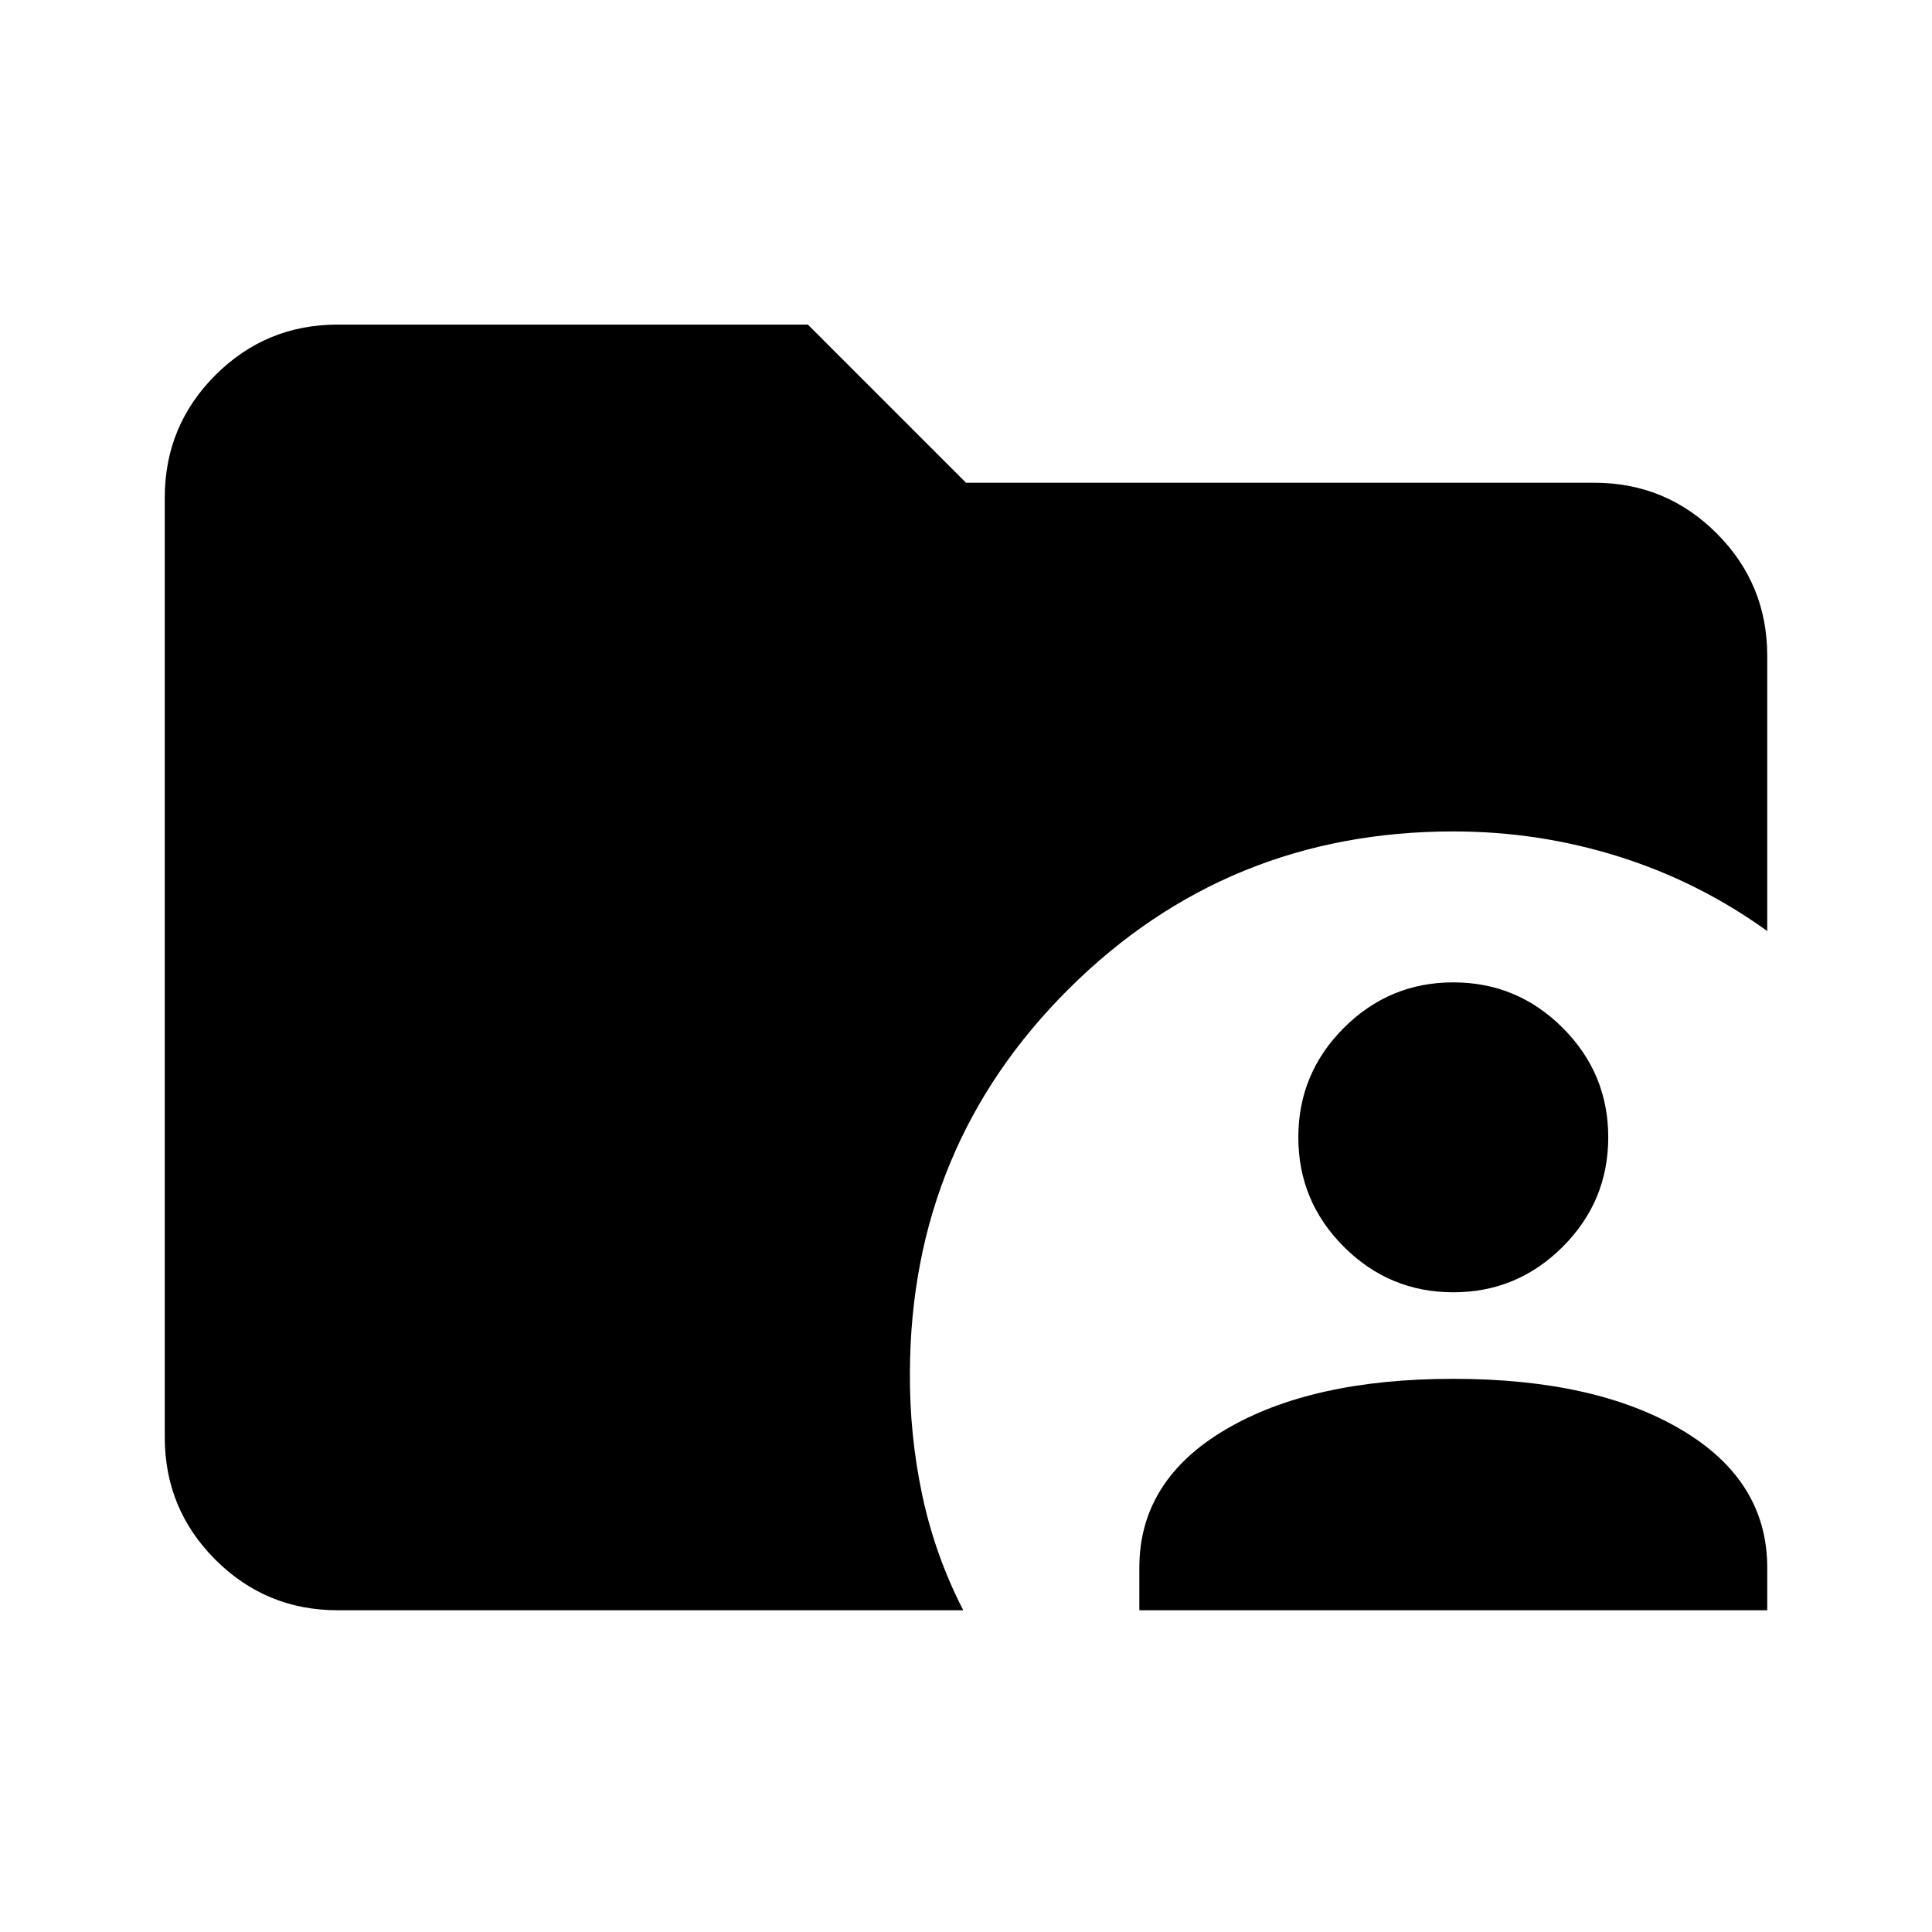 <svg xmlns="http://www.w3.org/2000/svg" height="24" viewBox="0 96 960 960" width="24"><path d="M566.131 896.131v-21.179q0-43.321 42.75-68.571t113.25-25.25q70.5 0 113.25 25.25t42.75 68.571v21.179h-312Zm156-158q-31.763 0-54.382-22.619-22.618-22.619-22.618-54.381 0-31.763 22.618-54.382 22.619-22.618 54.382-22.618 31.762 0 54.381 22.618 22.619 22.619 22.619 54.382 0 31.762-22.619 54.381t-54.381 22.619Zm-554.261 158q-35.721 0-60.861-25.14t-25.14-60.861V343.283q0-35.721 25.14-60.861t60.861-25.14h233.543L480 335.869h312.13q35.721 0 60.861 25.14t25.14 60.861v136.761q-34-24.5-73.75-37t-82.25-12.5q-112.344 0-190.933 78.111t-79.067 190.454q-.24 31.239 6.13 61.217 6.37 29.978 20.37 57.218H167.87Z"/></svg>
